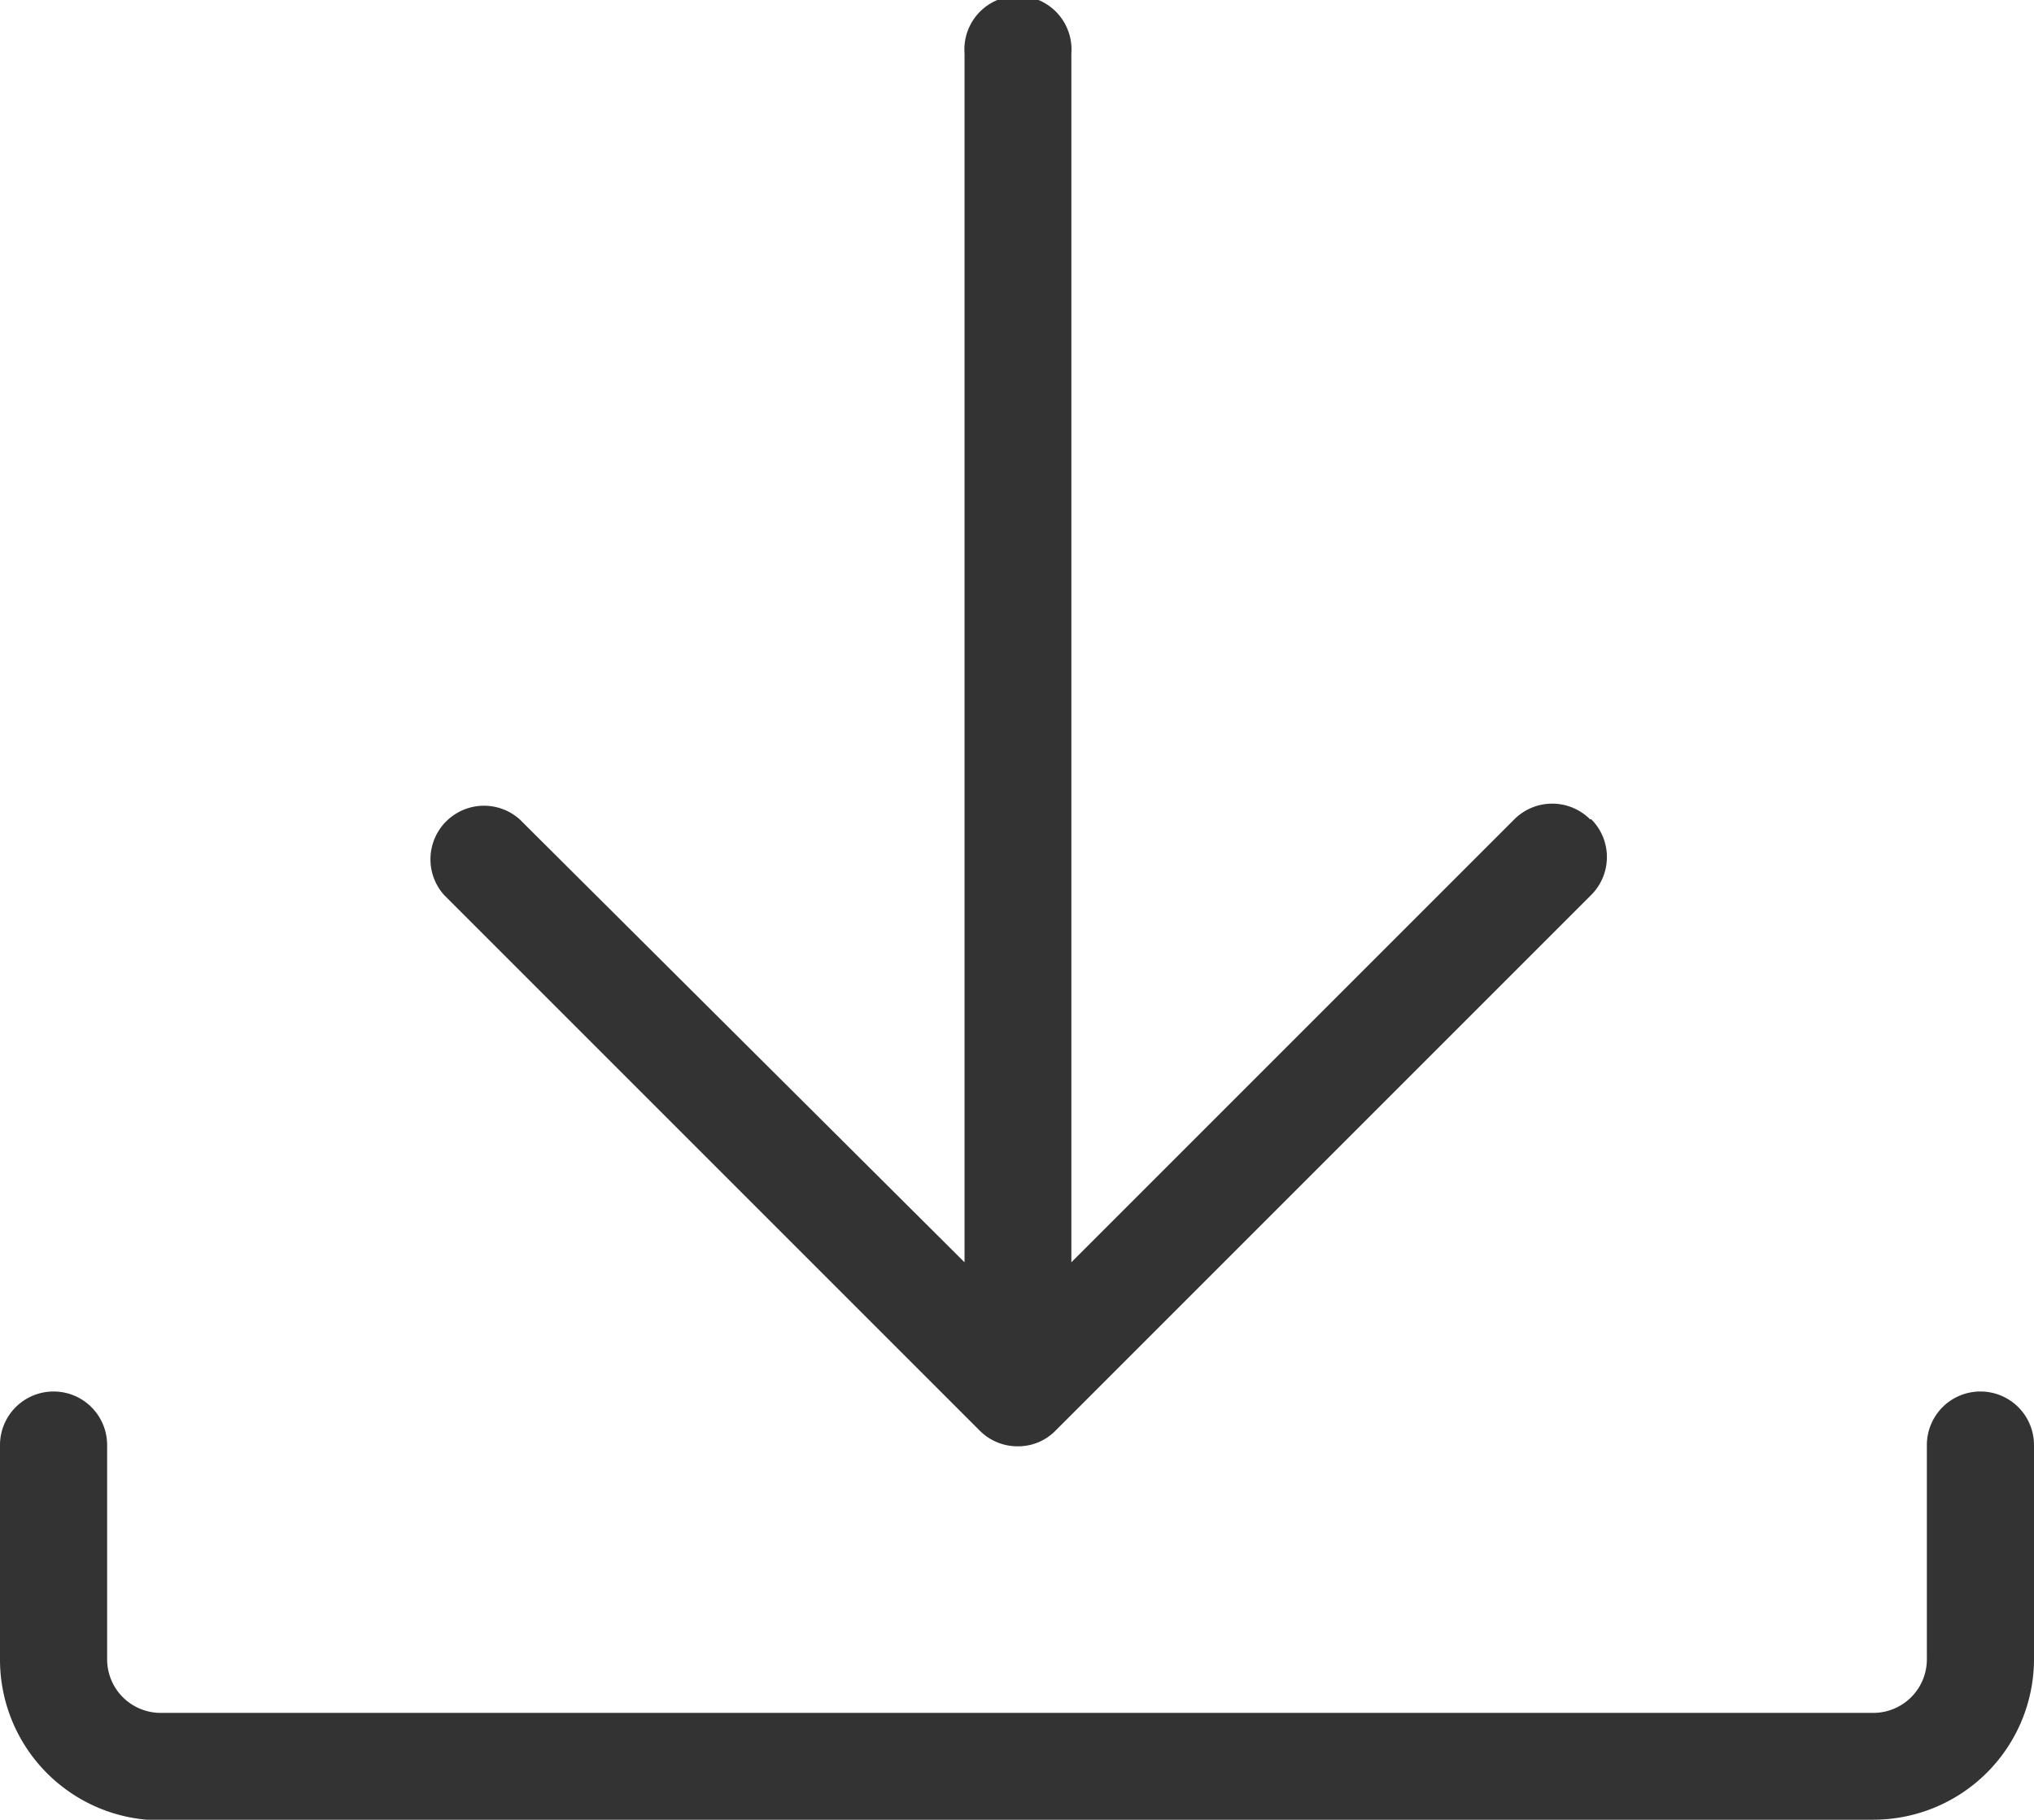 <svg xmlns="http://www.w3.org/2000/svg" viewBox="0 0 64.55 57.75"><defs><style>.cls-1{fill:#333;}</style></defs><title>资源 31</title><g id="图层_2" data-name="图层 2"><g id="图层_1-2" data-name="图层 1"><path id="_复合路径_" data-name="&lt;复合路径&gt;" class="cls-1" d="M50.46,26a1.7,1.7,0,0,0-2.4,0L34,40.06V1.7a1.7,1.7,0,1,0-3.39,0V40.06L16.49,26a1.7,1.7,0,0,0-2.4,2.4l17,17a1.69,1.69,0,0,0,1.21.5,1.66,1.66,0,0,0,1.2-.5l17-17a1.7,1.7,0,0,0,0-2.4Zm9,31.77H5.1A5.1,5.1,0,0,1,0,52.66v-6.8a1.7,1.7,0,0,1,3.4,0v6.8a1.7,1.7,0,0,0,1.7,1.7H59.45a1.7,1.7,0,0,0,1.7-1.7v-6.8a1.7,1.7,0,1,1,3.4,0v6.8A5.1,5.1,0,0,1,59.45,57.75Z"/></g></g></svg>